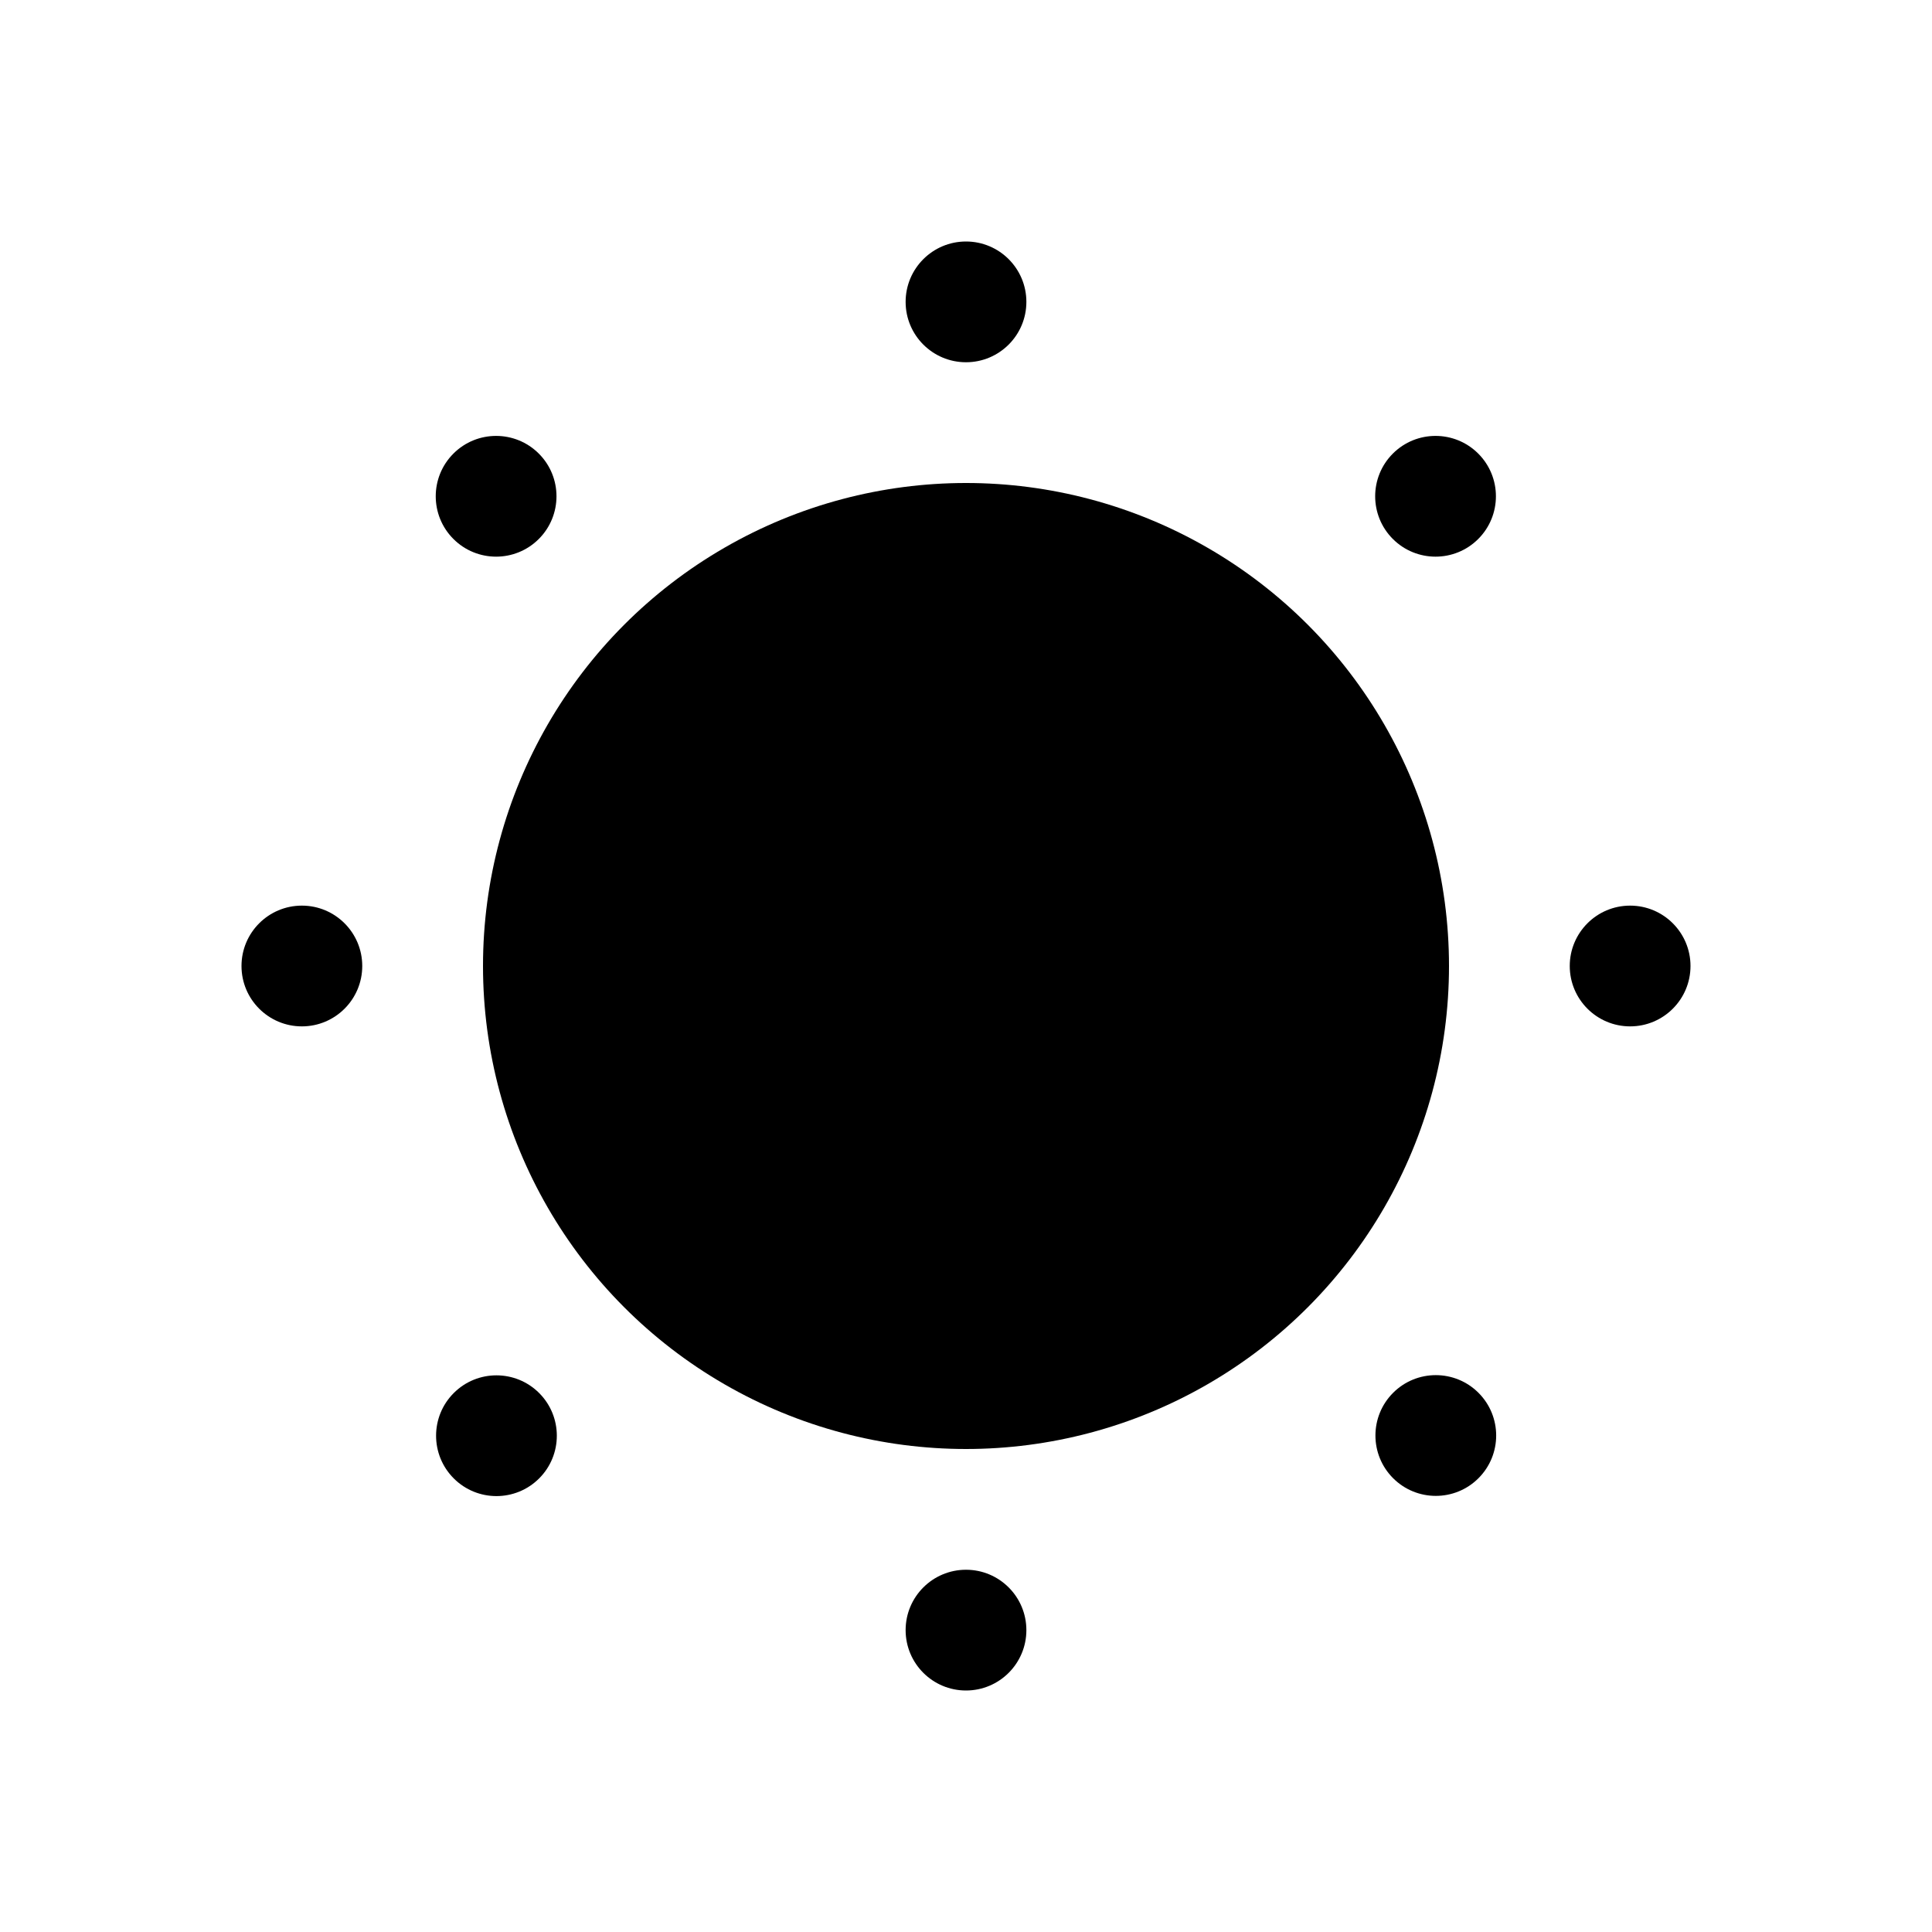 <svg class="bi bi-brightness-low-fill" width="1em" height="1em" viewBox="0 0 16 16" fill="currentColor" xmlns="http://www.w3.org/2000/svg">
  <circle cx="8" cy="8" r="4"/>
  <circle cx="8" cy="2.5" r=".5"/>
  <circle cx="8" cy="13.5" r=".5"/>
  <circle cx="13.5" cy="8" r=".5" transform="rotate(90 13.5 8)"/>
  <circle cx="2.5" cy="8" r=".5" transform="rotate(90 2.5 8)"/>
  <circle cx="11.889" cy="4.111" r=".5" transform="rotate(45 11.89 4.11)"/>
  <circle cx="4.111" cy="11.889" r=".5" transform="rotate(45 4.11 11.89)"/>
  <circle cx="11.889" cy="11.889" r=".5" transform="rotate(135 11.89 11.889)"/>
  <circle cx="4.111" cy="4.111" r=".5" transform="rotate(135 4.11 4.11)"/>
</svg>